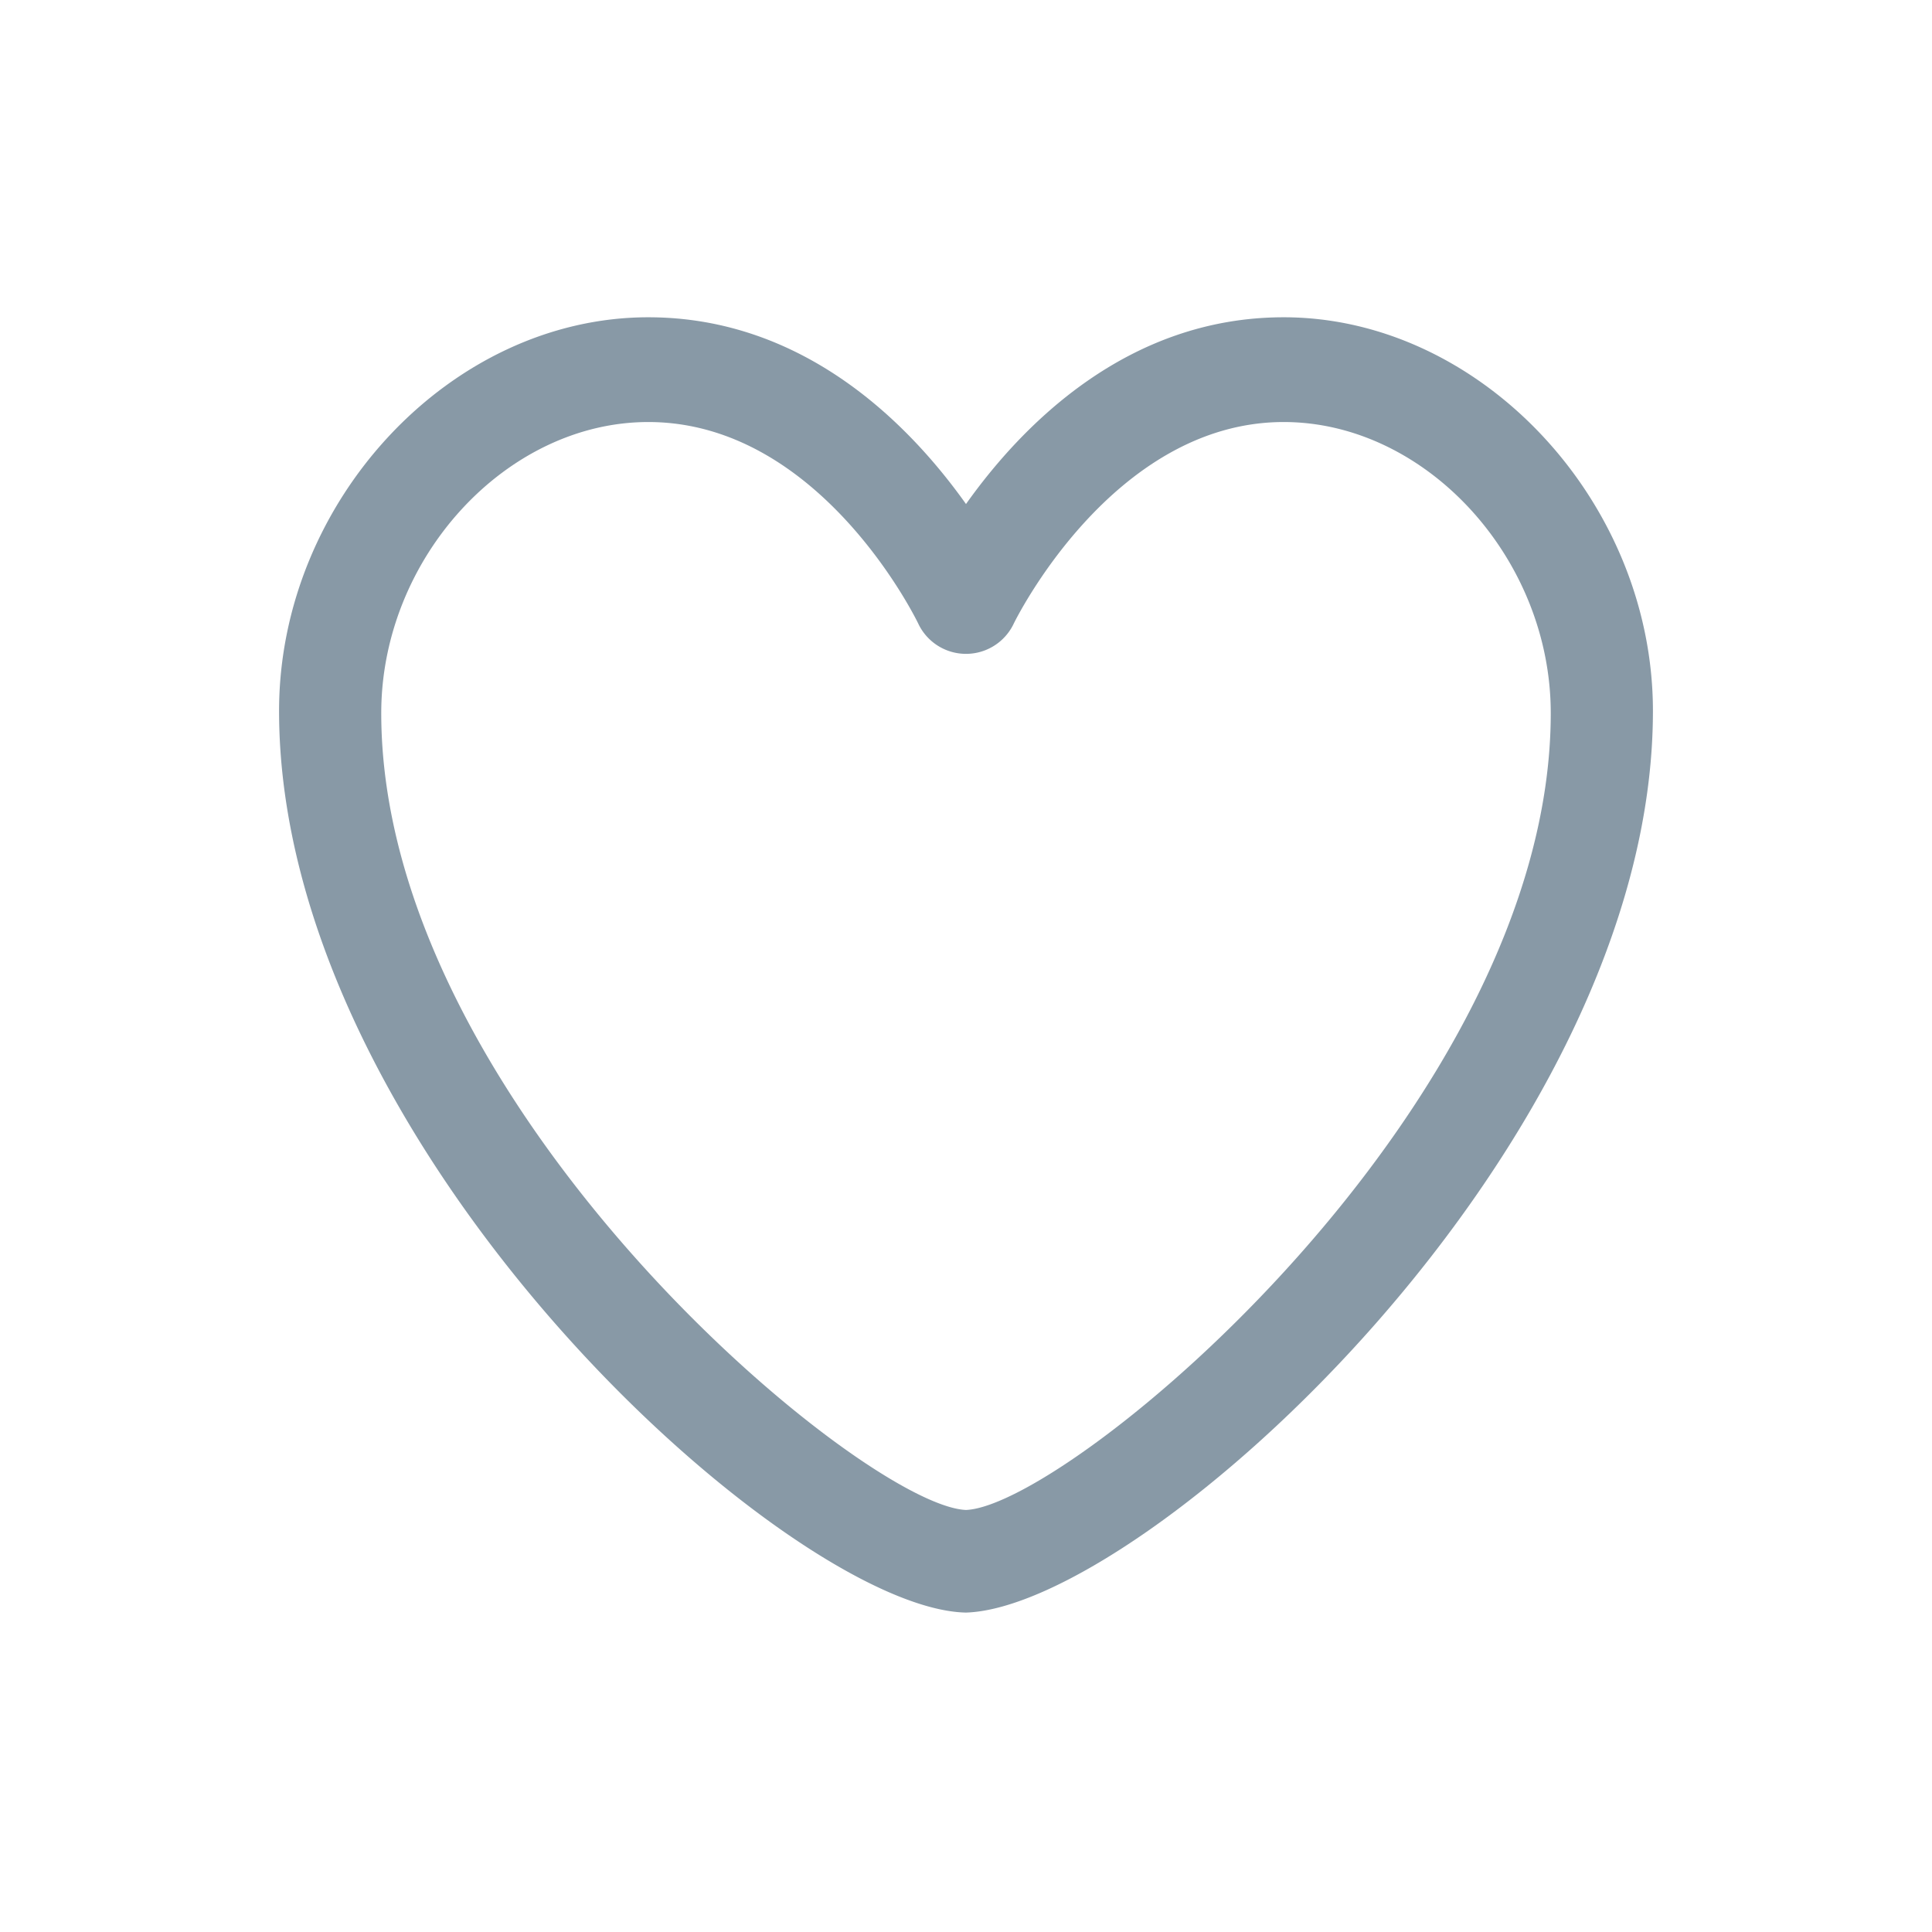<svg xmlns="http://www.w3.org/2000/svg" viewBox="0 0 45 45"><defs><style>.cls-1{fill:#8899a6;}</style></defs><g id="Text_Placement" data-name="Text Placement"><path class="cls-1" d="M22.5,37.56h0c-4.12-.08-16-10.8-16-21,0-4.89,4-9.17,8.6-9.17,3.65,0,6.1,2.52,7.4,4.35,1.3-1.83,3.75-4.35,7.4-4.35,4.58,0,8.6,4.28,8.6,9.17,0,10.15-11.86,20.87-16,21ZM15.1,9.83c-3.31,0-6.22,3.17-6.22,6.78,0,9.14,11.2,18.46,13.62,18.56,2.42-.1,13.62-9.42,13.62-18.56,0-3.61-2.91-6.78-6.22-6.78-4,0-6.28,4.67-6.3,4.72a1.23,1.23,0,0,1-2.2,0C21.38,14.5,19.13,9.83,15.1,9.83Z"/></g></svg>